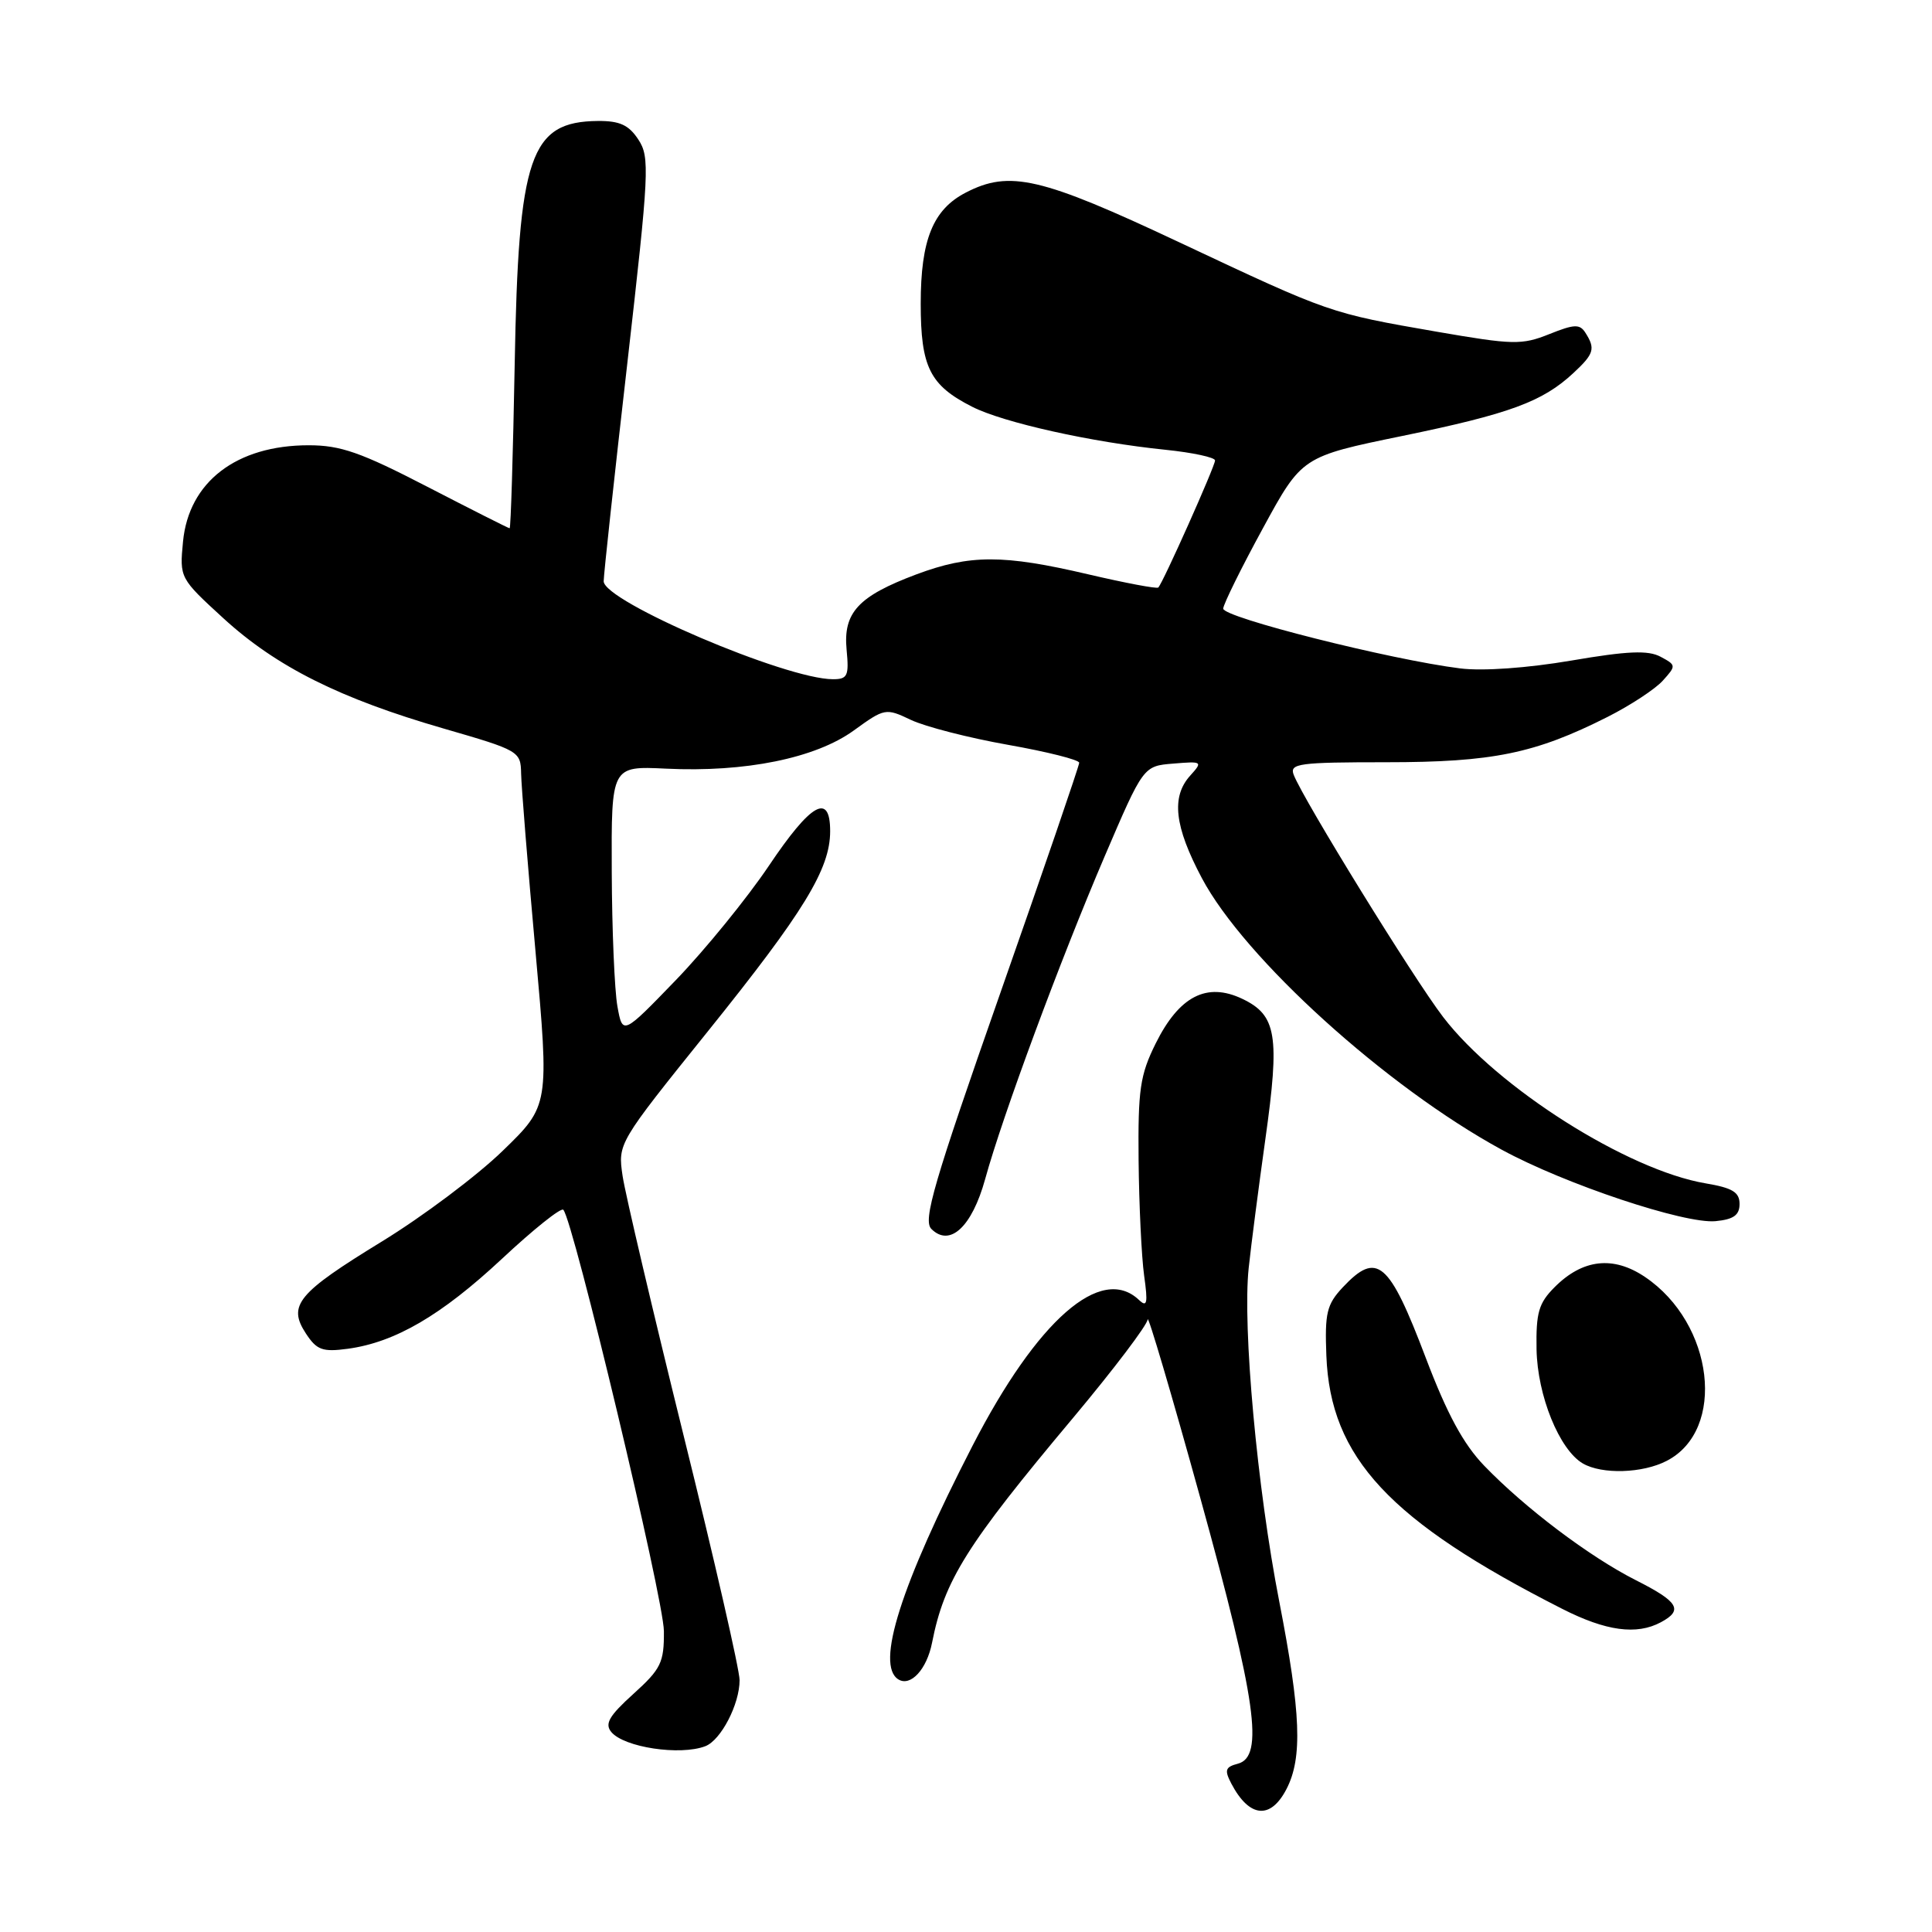 <?xml version="1.0" encoding="UTF-8" standalone="no"?>
<!DOCTYPE svg PUBLIC "-//W3C//DTD SVG 1.1//EN" "http://www.w3.org/Graphics/SVG/1.1/DTD/svg11.dtd" >
<svg xmlns="http://www.w3.org/2000/svg" xmlns:xlink="http://www.w3.org/1999/xlink" version="1.1" viewBox="0 0 256 256">
 <g >
 <path fill="currentColor"
d=" M 170.47 237.05 C 172.61 232.91 172.38 226.98 169.51 212.22 C 166.58 197.22 164.62 175.81 165.46 168.00 C 165.78 164.97 166.78 157.29 167.67 150.92 C 169.60 137.20 169.16 134.52 164.61 132.35 C 159.90 130.11 156.25 131.99 153.13 138.27 C 151.06 142.45 150.78 144.38 150.87 153.77 C 150.93 159.67 151.26 166.53 151.60 169.00 C 152.12 172.70 152.00 173.28 150.92 172.25 C 145.91 167.49 137.44 174.91 128.87 191.56 C 119.33 210.10 115.99 220.64 119.04 222.53 C 120.66 223.53 122.81 221.19 123.50 217.68 C 125.13 209.40 128.04 204.75 142.21 187.85 C 147.59 181.42 152.03 175.56 152.07 174.83 C 152.10 174.10 155.25 184.75 159.05 198.50 C 166.47 225.32 167.52 232.79 164.02 233.70 C 162.35 234.14 162.22 234.55 163.17 236.36 C 165.55 240.87 168.36 241.14 170.47 237.05 Z  M 93.46 231.38 C 95.53 230.58 98.00 225.82 98.00 222.63 C 98.00 221.27 94.66 206.66 90.57 190.17 C 86.49 173.67 82.86 158.23 82.50 155.84 C 81.86 151.50 81.86 151.50 93.80 136.65 C 106.54 120.81 110.00 115.15 110.00 110.14 C 110.00 104.96 107.47 106.39 101.86 114.75 C 98.99 119.01 93.47 125.80 89.58 129.84 C 82.50 137.17 82.50 137.17 81.81 133.34 C 81.43 131.23 81.09 123.20 81.06 115.50 C 81.00 101.50 81.00 101.50 88.25 101.85 C 98.73 102.36 108.05 100.47 113.12 96.80 C 117.22 93.83 117.36 93.80 120.70 95.39 C 122.57 96.28 128.35 97.77 133.55 98.69 C 138.75 99.61 143.00 100.68 143.00 101.07 C 143.00 101.46 138.29 115.22 132.53 131.63 C 123.72 156.75 122.27 161.70 123.41 162.84 C 125.86 165.29 128.79 162.57 130.54 156.23 C 132.85 147.83 140.48 127.24 146.36 113.50 C 151.50 101.50 151.50 101.50 155.47 101.18 C 159.32 100.86 159.39 100.91 157.72 102.76 C 155.17 105.57 155.61 109.49 159.25 116.35 C 164.90 127.00 183.67 144.00 199.00 152.35 C 207.37 156.91 223.23 162.20 227.32 161.81 C 229.71 161.58 230.50 161.01 230.50 159.53 C 230.50 157.97 229.56 157.40 226.00 156.80 C 215.65 155.05 198.40 144.12 191.23 134.77 C 187.29 129.63 172.69 105.95 171.42 102.66 C 170.85 101.17 172.09 101.00 183.71 101.00 C 197.78 101.00 203.39 99.85 213.00 95.00 C 216.03 93.47 219.32 91.31 220.33 90.19 C 222.12 88.21 222.11 88.13 220.03 87.02 C 218.39 86.14 215.67 86.25 208.20 87.53 C 202.39 88.52 196.49 88.94 193.50 88.57 C 184.27 87.42 162.00 81.80 162.08 80.64 C 162.13 80.01 164.49 75.22 167.34 70.00 C 172.51 60.50 172.51 60.50 185.84 57.76 C 200.02 54.84 204.37 53.24 208.45 49.46 C 211.22 46.89 211.43 46.22 210.08 44.10 C 209.33 42.91 208.61 42.94 205.27 44.28 C 201.64 45.73 200.49 45.70 190.42 43.96 C 176.15 41.48 176.32 41.54 156.27 32.11 C 137.93 23.48 133.78 22.51 127.97 25.52 C 123.63 27.76 122.00 31.77 122.00 40.23 C 122.00 48.64 123.20 51.05 128.82 53.90 C 132.96 56.00 144.62 58.60 154.45 59.60 C 158.05 59.97 161.00 60.61 161.00 61.01 C 161.00 61.77 154.10 77.23 153.48 77.85 C 153.29 78.04 149.11 77.25 144.19 76.10 C 132.94 73.46 128.52 73.46 121.42 76.11 C 113.72 79.00 111.71 81.17 112.18 86.10 C 112.51 89.56 112.31 90.00 110.37 90.00 C 104.12 90.00 80.00 79.69 79.99 77.02 C 79.99 76.18 81.39 63.24 83.11 48.25 C 86.02 22.75 86.12 20.83 84.59 18.50 C 83.32 16.56 82.12 16.01 79.23 16.03 C 70.23 16.11 68.69 20.61 68.20 48.25 C 67.98 60.21 67.68 70.00 67.53 70.00 C 67.38 70.00 62.48 67.52 56.63 64.50 C 47.82 59.94 45.13 59.00 40.90 59.00 C 31.33 59.00 25.01 63.85 24.25 71.77 C 23.79 76.58 23.81 76.62 29.64 81.96 C 36.66 88.37 45.06 92.57 58.80 96.54 C 68.79 99.43 69.00 99.55 69.05 102.49 C 69.08 104.15 69.93 114.72 70.95 126.00 C 72.79 146.50 72.79 146.50 66.60 152.50 C 63.20 155.80 56.00 161.20 50.61 164.50 C 39.42 171.35 38.09 172.96 40.53 176.69 C 41.97 178.89 42.73 179.17 46.08 178.72 C 52.35 177.87 58.47 174.30 66.52 166.79 C 70.67 162.91 74.32 159.99 74.64 160.30 C 75.94 161.60 87.95 211.89 87.97 216.13 C 88.00 220.30 87.59 221.14 83.93 224.45 C 80.71 227.36 80.10 228.41 81.00 229.50 C 82.69 231.54 90.12 232.66 93.46 231.38 Z  M 220.07 214.96 C 223.08 213.35 222.42 212.24 216.75 209.38 C 210.61 206.27 202.09 199.84 196.67 194.22 C 193.91 191.36 191.75 187.37 188.93 179.94 C 184.05 167.08 182.47 165.74 177.92 170.58 C 175.80 172.85 175.53 173.98 175.75 179.63 C 176.27 193.14 184.10 201.55 207.00 213.18 C 212.80 216.13 216.86 216.68 220.07 214.96 Z  M 220.85 193.57 C 228.78 189.48 227.11 175.37 217.98 169.21 C 213.78 166.37 209.72 166.82 206.00 170.55 C 203.88 172.67 203.52 173.93 203.60 178.78 C 203.71 184.93 206.62 192.10 209.74 193.92 C 212.28 195.39 217.66 195.23 220.85 193.57 Z "/>
</g>
</svg>